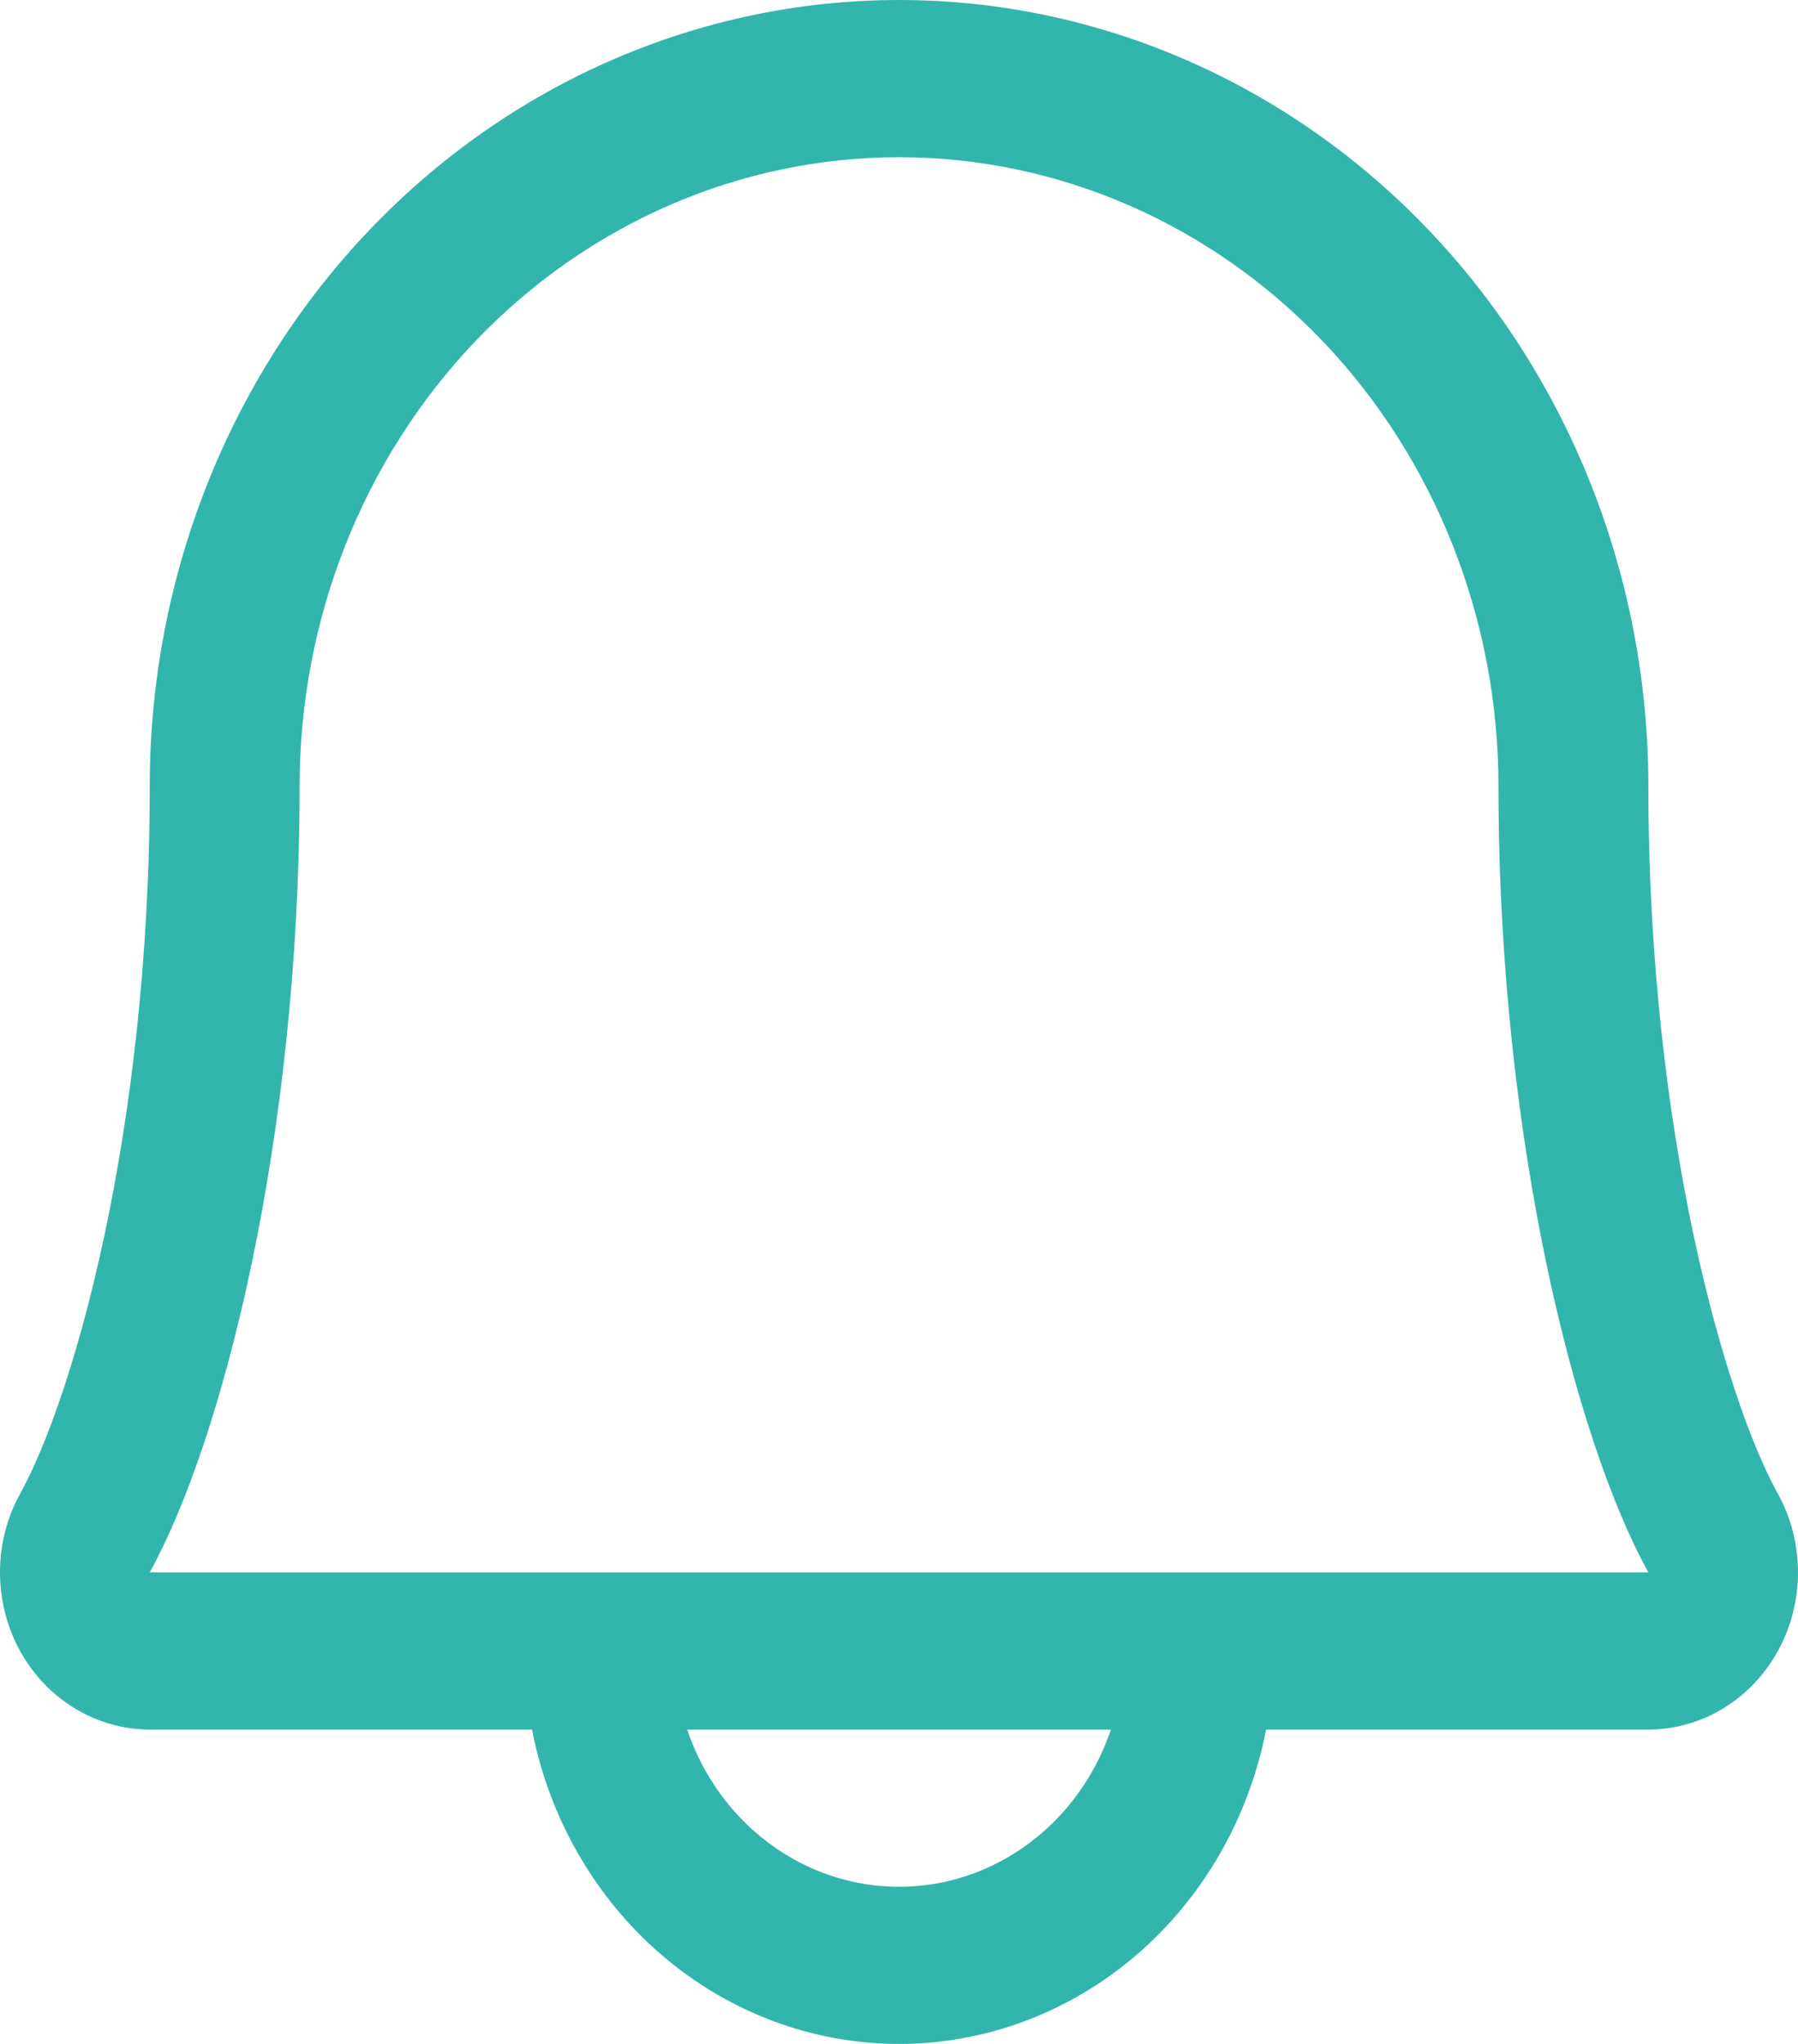 <svg width="22" height="25" viewBox="0 0 22 25" fill="none" xmlns="http://www.w3.org/2000/svg">
<path d="M21.75 18.263C21.114 17.114 20.169 13.862 20.169 9.616C20.169 7.066 19.203 4.62 17.483 2.816C15.764 1.013 13.432 0 11.001 0C8.569 0 6.237 1.013 4.518 2.816C2.798 4.62 1.832 7.066 1.832 9.616C1.832 13.864 0.886 17.114 0.25 18.263C0.087 18.555 0.001 18.887 1.08082e-05 19.225C-0.001 19.563 0.083 19.896 0.243 20.189C0.404 20.482 0.635 20.726 0.914 20.895C1.193 21.065 1.51 21.154 1.832 21.155H6.509C6.721 22.24 7.283 23.216 8.102 23.917C8.92 24.617 9.944 25 11.001 25C12.057 25 13.081 24.617 13.899 23.917C14.718 23.216 15.28 22.24 15.492 21.155H20.169C20.491 21.154 20.808 21.065 21.087 20.895C21.365 20.725 21.597 20.482 21.757 20.188C21.917 19.895 22.001 19.563 22 19.225C21.999 18.887 21.913 18.555 21.75 18.263ZM11.001 23.078C10.432 23.078 9.877 22.893 9.413 22.548C8.949 22.204 8.598 21.717 8.408 21.155H13.593C13.403 21.717 13.052 22.204 12.588 22.548C12.124 22.893 11.569 23.078 11.001 23.078ZM1.832 19.232C2.715 17.64 3.666 13.953 3.666 9.616C3.666 7.576 4.439 5.619 5.814 4.176C7.19 2.734 9.055 1.923 11.001 1.923C12.946 1.923 14.811 2.734 16.187 4.176C17.562 5.619 18.335 7.576 18.335 9.616C18.335 13.949 19.284 17.637 20.169 19.232H1.832Z" fill="#32B5AD"/>
</svg>
